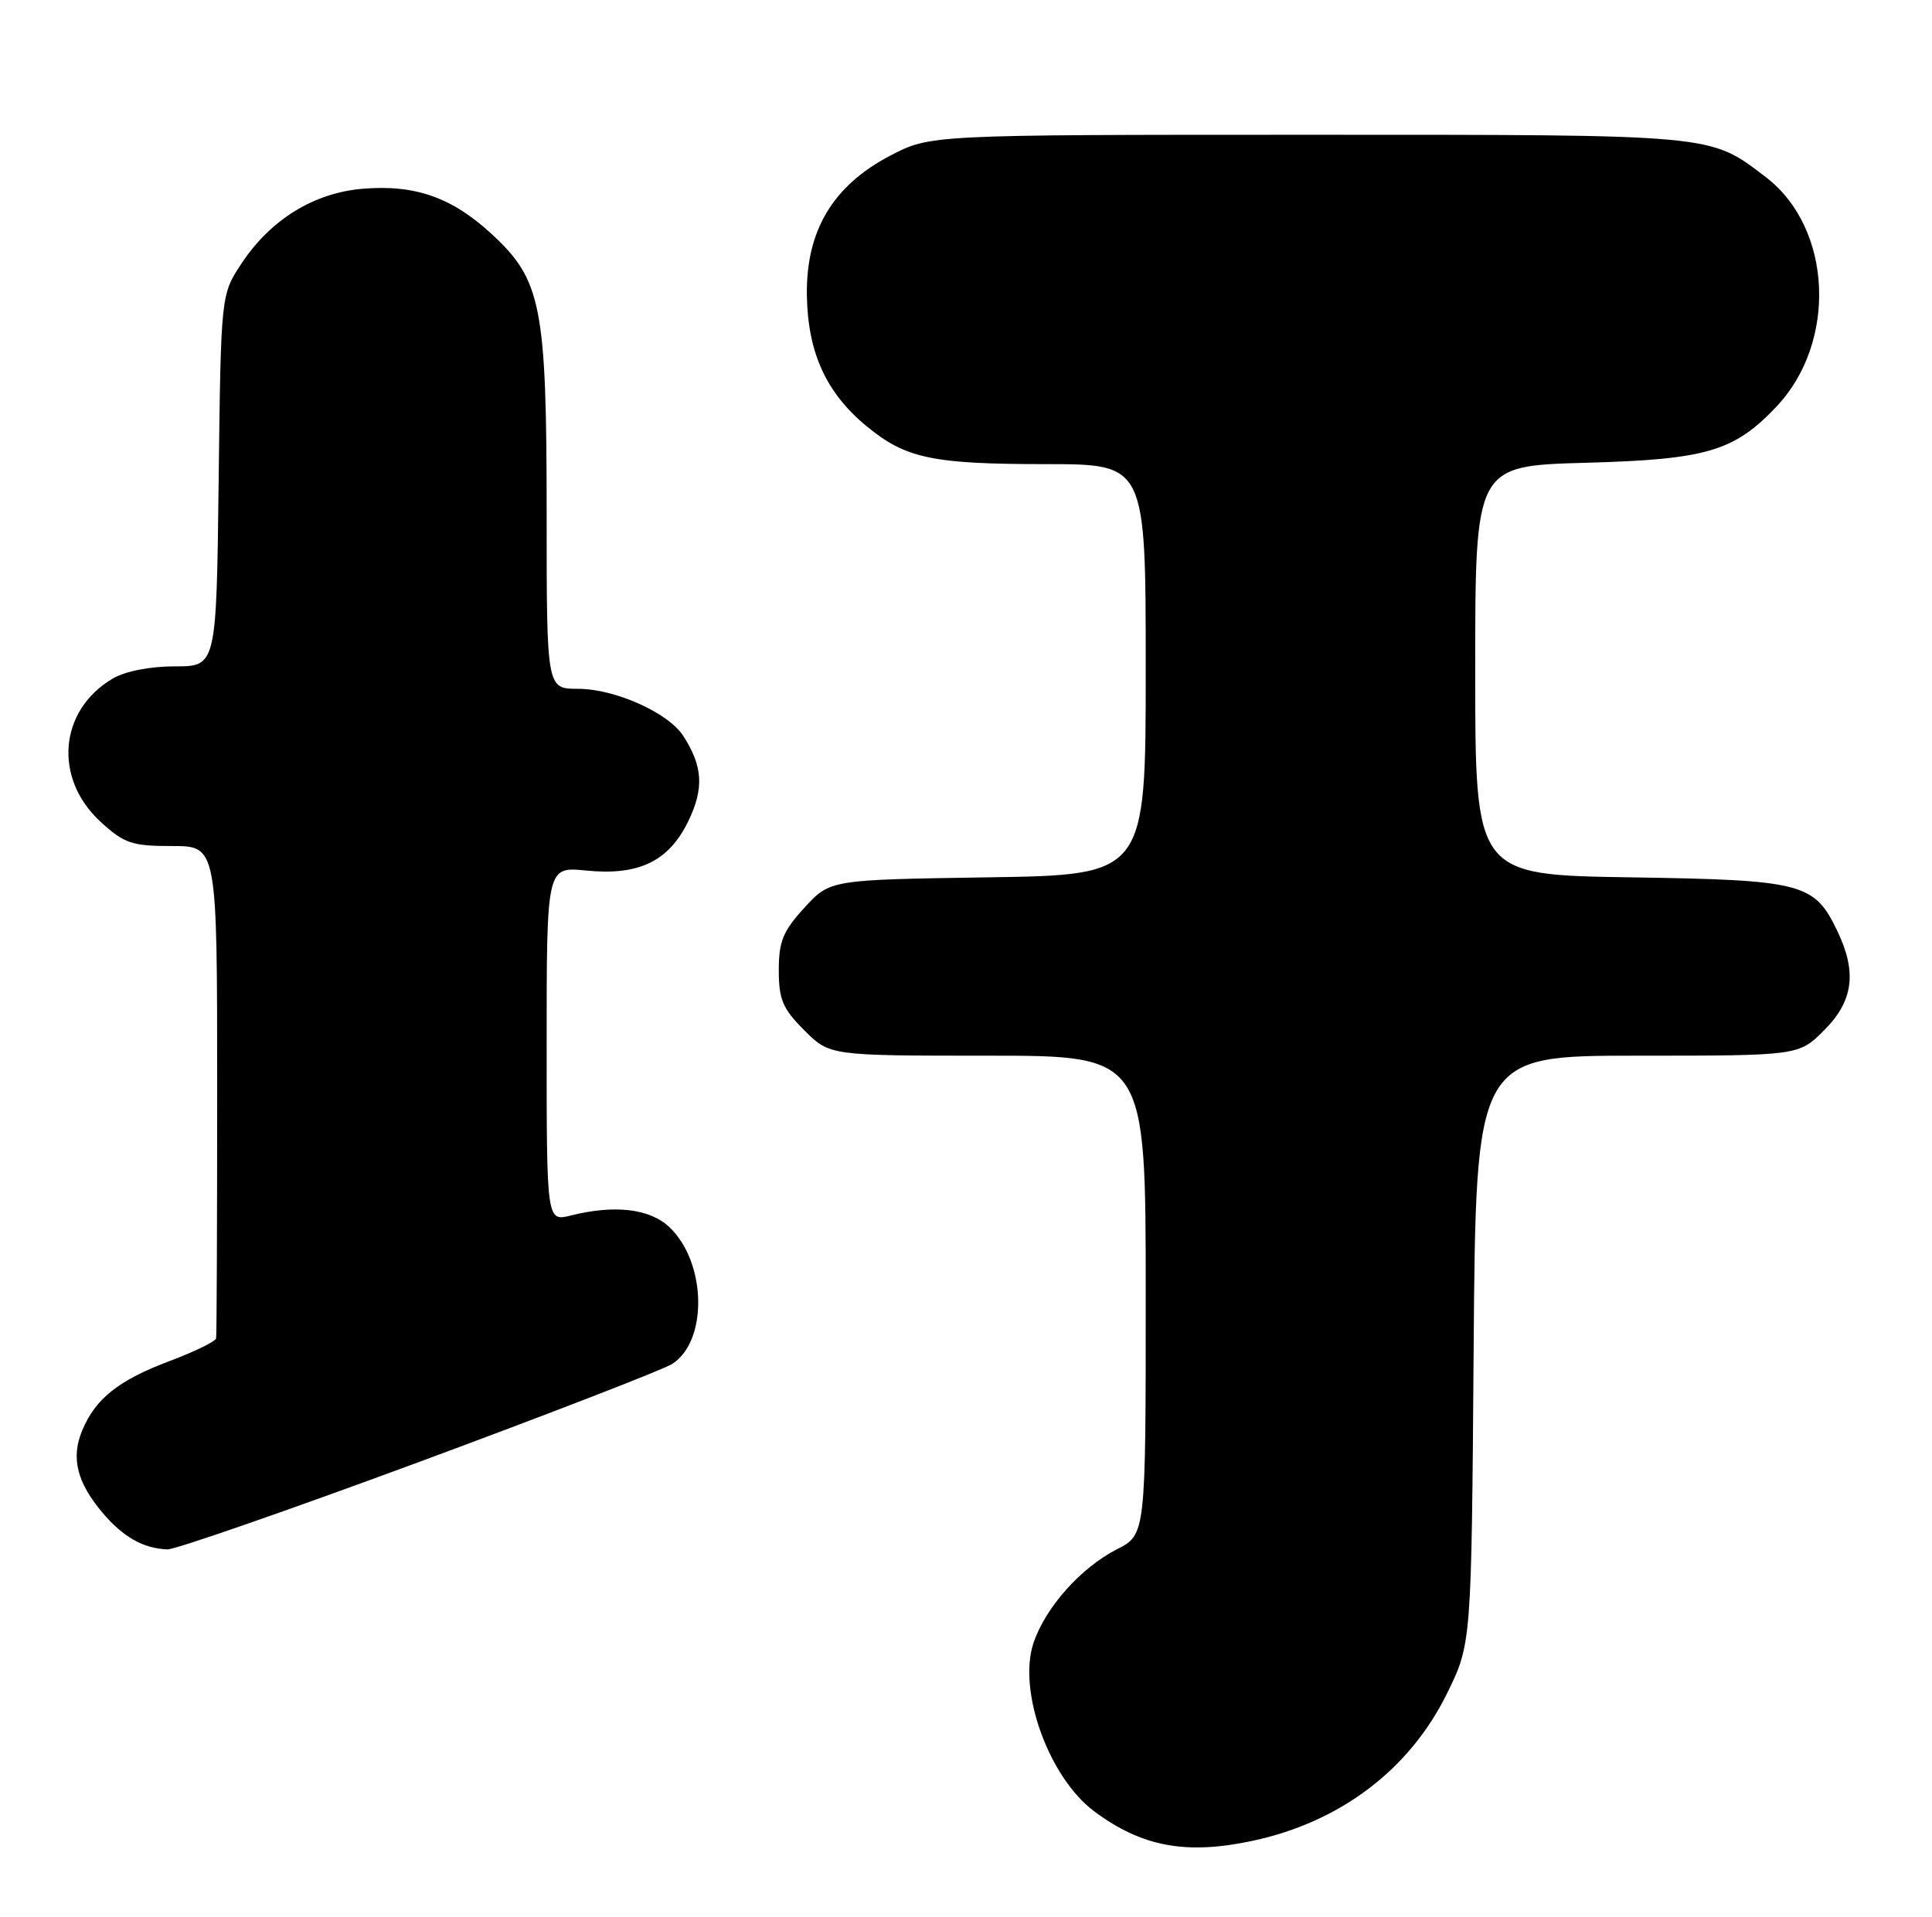 <?xml version="1.0" encoding="UTF-8" standalone="no"?>
<!DOCTYPE svg PUBLIC "-//W3C//DTD SVG 1.1//EN" "http://www.w3.org/Graphics/SVG/1.1/DTD/svg11.dtd" >
<svg xmlns="http://www.w3.org/2000/svg" xmlns:xlink="http://www.w3.org/1999/xlink" version="1.1" viewBox="0 0 258 256">
 <g >
 <path fill="currentColor"
d=" M 167.20 245.88 C 178.94 243.39 188.21 236.38 193.21 226.23 C 196.50 219.55 196.50 219.55 196.79 180.27 C 197.09 141.00 197.09 141.00 218.64 141.00 C 240.20 141.00 240.20 141.00 243.60 137.60 C 247.47 133.73 248.00 129.91 245.41 124.46 C 242.31 117.92 240.84 117.54 217.75 117.18 C 197.00 116.86 197.00 116.86 197.00 89.54 C 197.00 62.22 197.00 62.22 211.75 61.81 C 227.88 61.37 231.55 60.29 237.20 54.34 C 245.39 45.71 244.70 30.45 235.81 23.66 C 228.24 17.89 229.39 18.00 174.65 18.00 C 124.23 18.00 124.23 18.00 118.88 20.79 C 111.22 24.80 107.62 30.82 107.75 39.44 C 107.87 47.09 110.32 52.47 115.72 56.92 C 120.95 61.24 124.51 61.99 139.75 61.99 C 153.00 62.00 153.00 62.00 153.00 89.43 C 153.00 116.86 153.00 116.86 131.92 117.18 C 110.84 117.50 110.84 117.50 107.42 121.24 C 104.56 124.36 104.00 125.73 104.00 129.59 C 104.00 133.50 104.52 134.72 107.40 137.60 C 110.80 141.00 110.80 141.00 131.90 141.00 C 153.00 141.00 153.00 141.00 153.00 172.98 C 153.00 204.96 153.00 204.96 149.16 206.92 C 144.32 209.39 139.57 214.74 138.00 219.48 C 135.89 225.90 140.10 237.48 146.19 241.98 C 152.52 246.66 158.37 247.75 167.20 245.88 Z  M 55.87 195.30 C 73.26 188.86 88.50 182.96 89.73 182.19 C 94.57 179.16 94.36 168.57 89.37 163.88 C 86.77 161.43 82.08 160.88 76.25 162.34 C 73.00 163.16 73.00 163.16 73.00 139.45 C 73.00 115.75 73.00 115.75 78.25 116.27 C 85.31 116.98 89.32 115.05 91.93 109.65 C 94.03 105.30 93.86 102.34 91.25 98.30 C 89.25 95.19 82.12 92.00 77.18 92.00 C 73.00 92.00 73.00 92.00 73.00 68.68 C 73.00 40.92 72.31 37.38 65.66 31.26 C 60.35 26.36 55.43 24.63 48.45 25.21 C 41.93 25.75 36.15 29.31 32.26 35.18 C 29.50 39.35 29.50 39.35 29.20 64.17 C 28.90 89.00 28.90 89.00 23.36 89.00 C 20.02 89.00 16.71 89.65 15.04 90.64 C 7.87 94.87 7.11 103.96 13.42 109.75 C 16.60 112.66 17.59 113.00 22.99 113.00 C 29.00 113.00 29.00 113.00 29.00 145.50 C 29.00 163.38 28.94 178.34 28.86 178.75 C 28.79 179.16 25.99 180.53 22.64 181.79 C 15.83 184.35 12.73 186.81 10.97 191.08 C 9.46 194.71 10.27 197.98 13.67 202.02 C 16.43 205.29 19.14 206.83 22.37 206.94 C 23.39 206.97 38.47 201.73 55.87 195.30 Z "/>
</g>
</svg>
